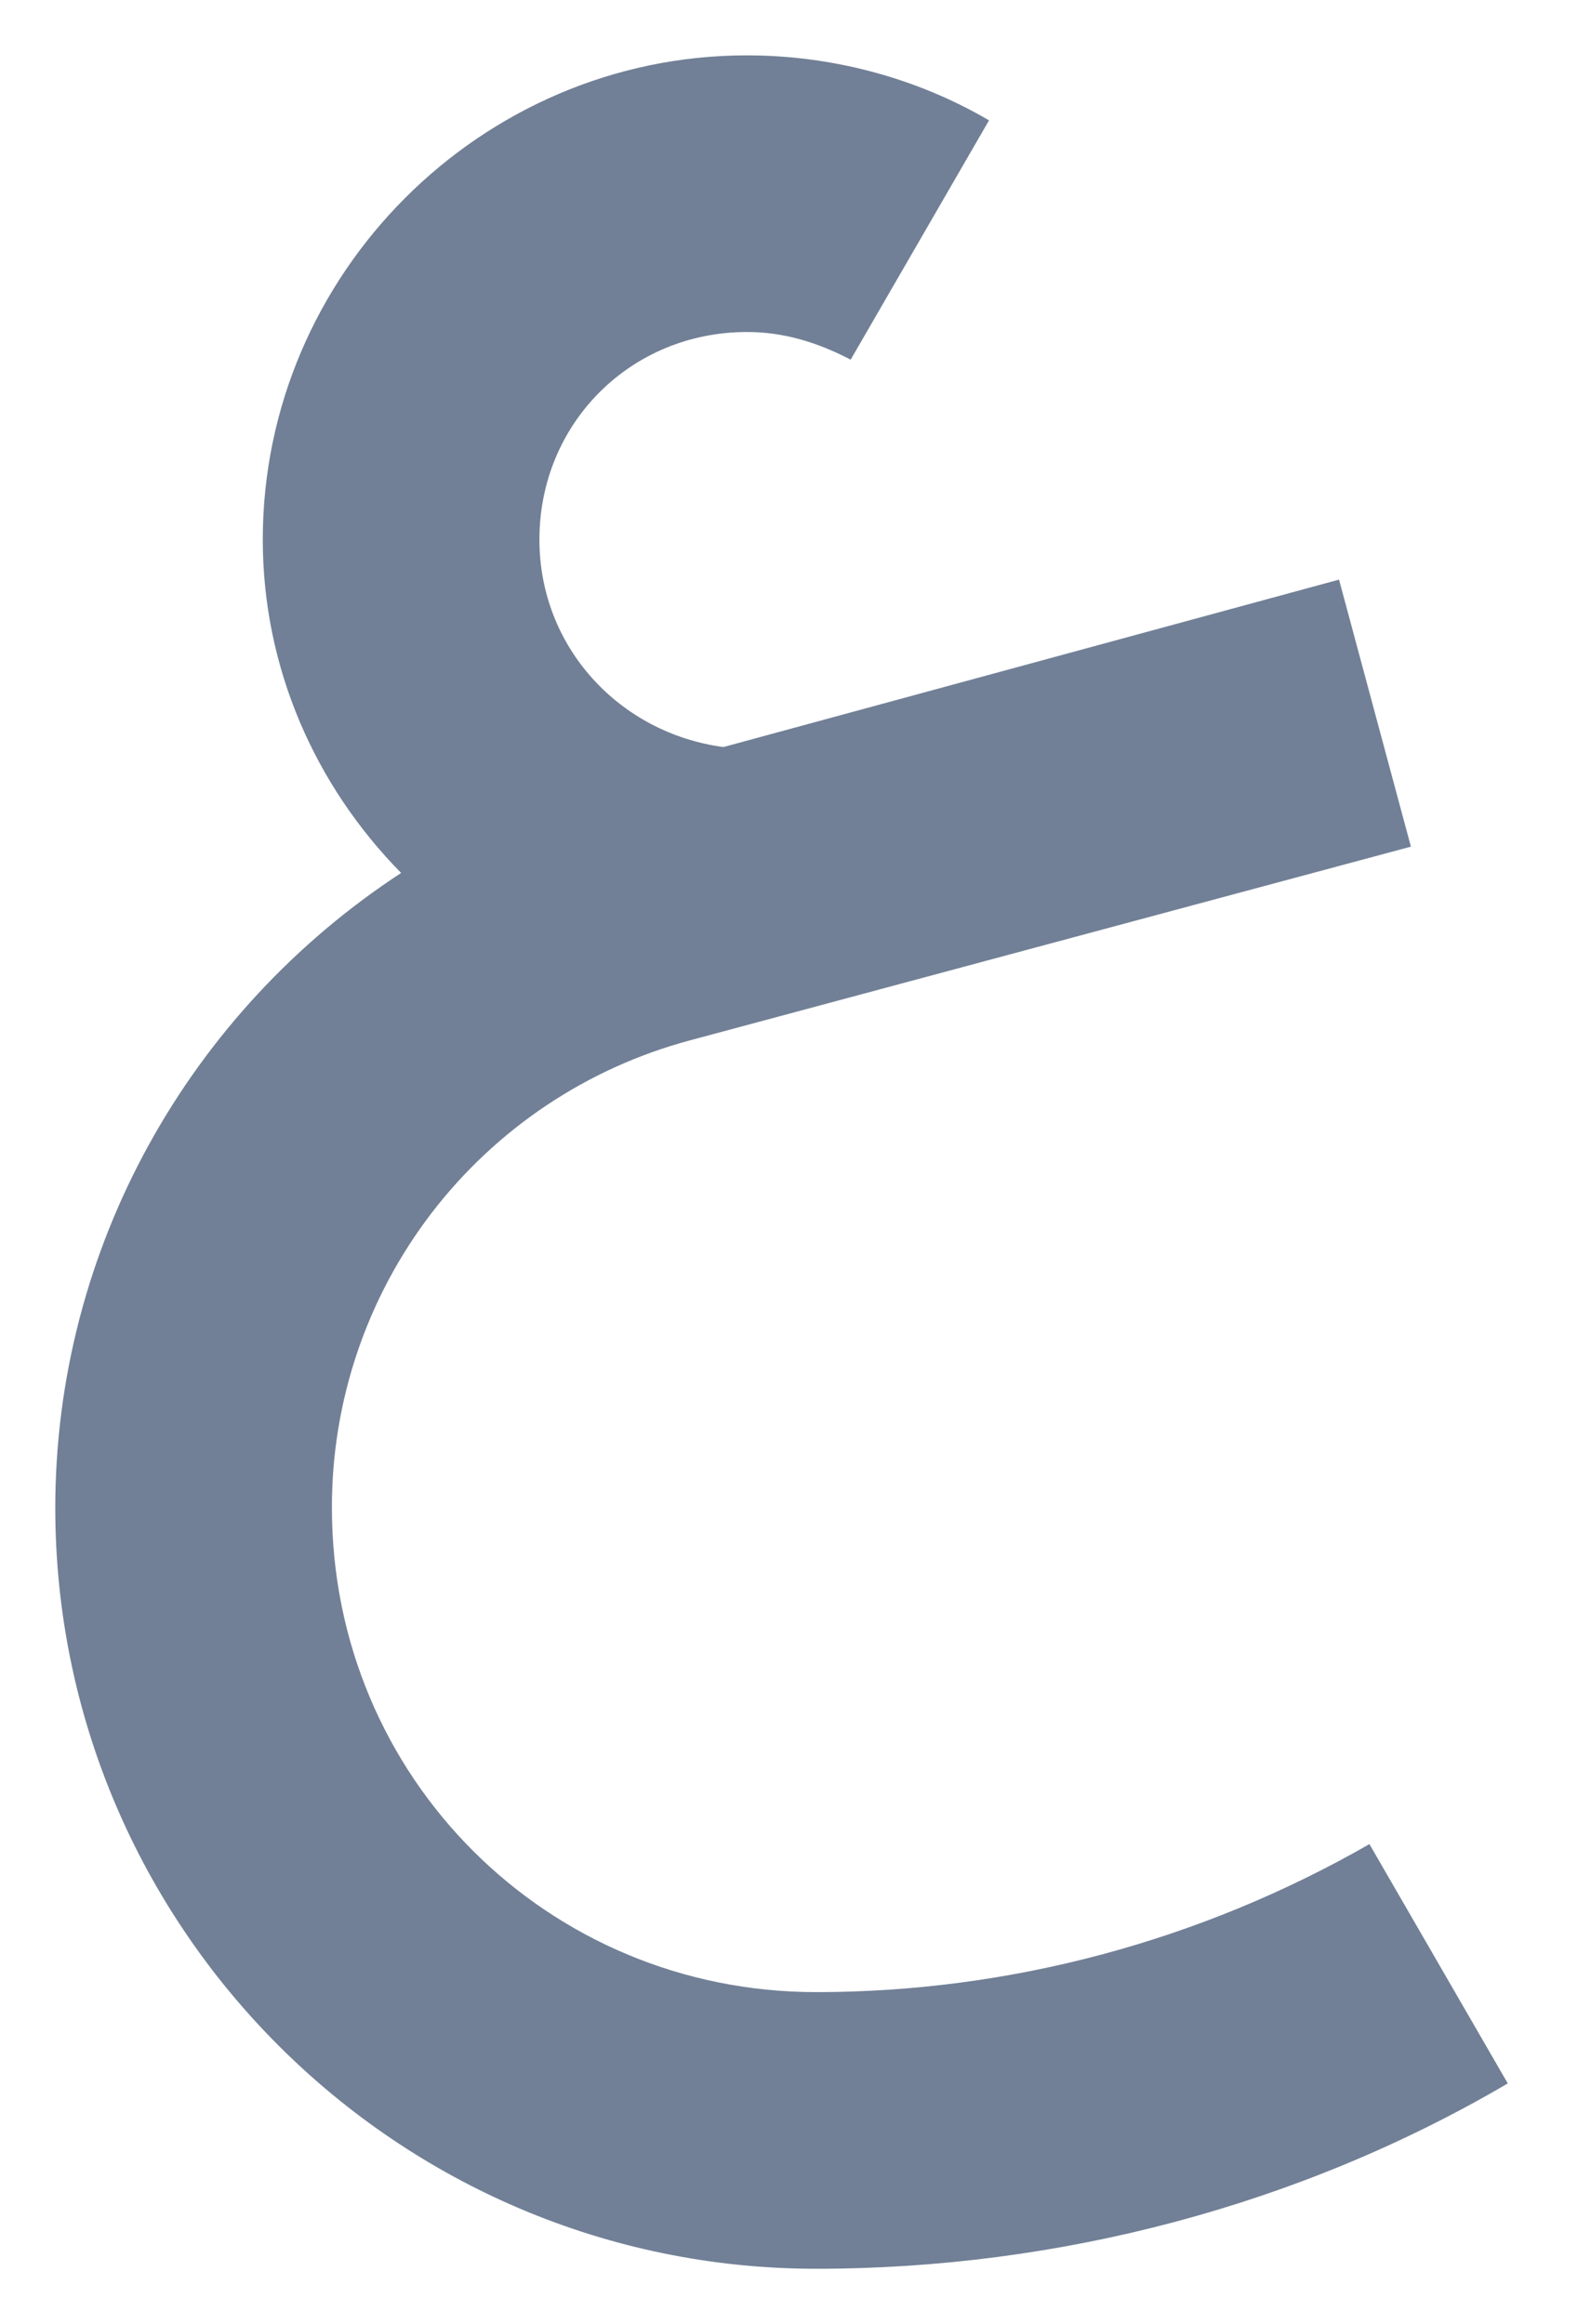 <svg width="19" height="28" viewBox="0 0 19 28" fill="none" xmlns="http://www.w3.org/2000/svg">
<path d="M8.999 0.667C5.799 0.667 3.166 3.3 3.166 6.5C3.166 8.05 3.799 9.467 4.833 10.517C2.283 12.183 0.666 15.033 0.666 18.167C0.666 23.217 4.783 27.333 9.833 27.333C12.766 27.333 15.666 26.567 18.166 25.1L16.499 22.217C14.466 23.383 12.166 24 9.833 24C6.599 24 3.999 21.417 3.999 18.167C3.996 16.883 4.418 15.634 5.199 14.615C5.98 13.596 7.076 12.864 8.316 12.533L16.999 10.2L16.133 6.983L8.716 9C7.466 8.833 6.499 7.8 6.499 6.5C6.499 5.1 7.599 4 8.999 4C9.433 4 9.833 4.117 10.249 4.333L11.916 1.45C11.033 0.933 10.016 0.667 8.999 0.667Z" fill="#718096"/>
</svg>
